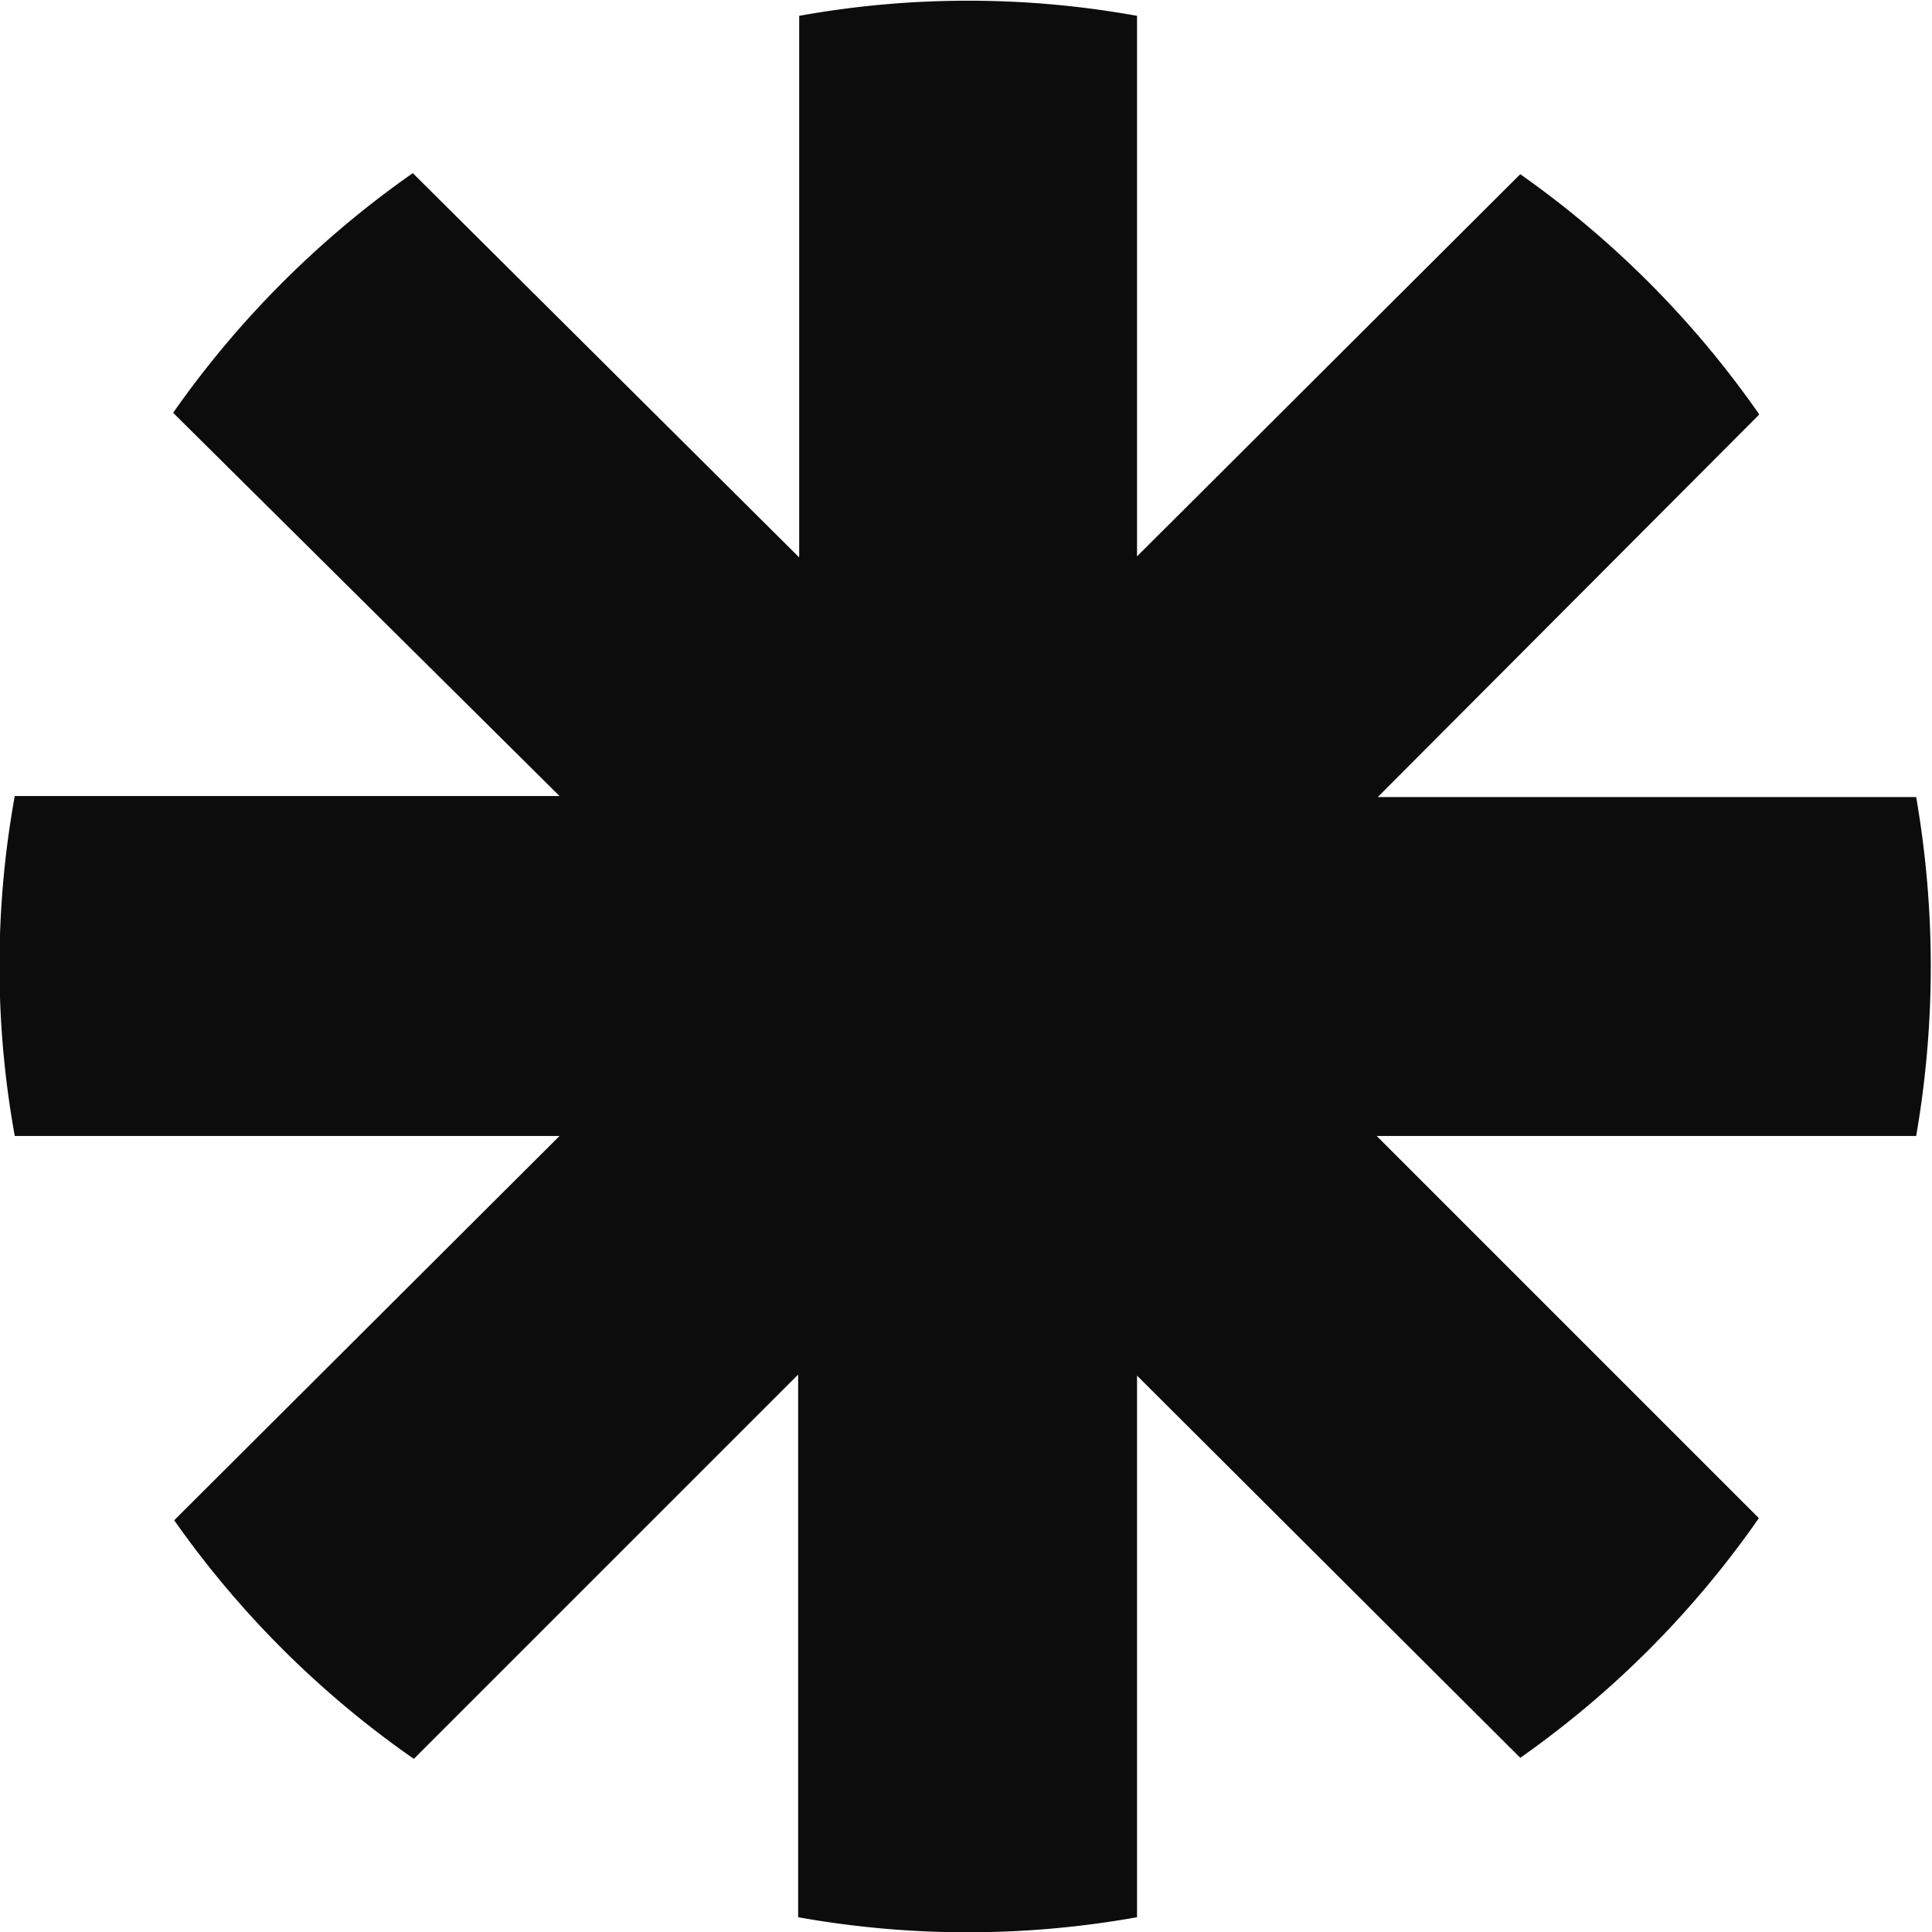 <svg xmlns="http://www.w3.org/2000/svg" width="183" height="183"><path fill="#0c0c0c" d="M166.6 39.2A92.3 92.3 0 0 0 144 16.5l-36.3 36.2V1.5a90 90 0 0 0-32 0v51.3L39.1 16.4a92.3 92.3 0 0 0-22.7 22.7L53 75.4H1.4a90.2 90.2 0 0 0 0 32.2H53L16.5 144a91.8 91.8 0 0 0 22.7 22.6l36.4-36.4v51.4a91 91 0 0 0 32.1 0v-51.3l36.3 36.2a91.8 91.8 0 0 0 22.6-22.7l-36.2-36.2h51.1a93.8 93.8 0 0 0 0-32.1h-51l36.1-36.2z" style="stroke-width:10"/></svg>